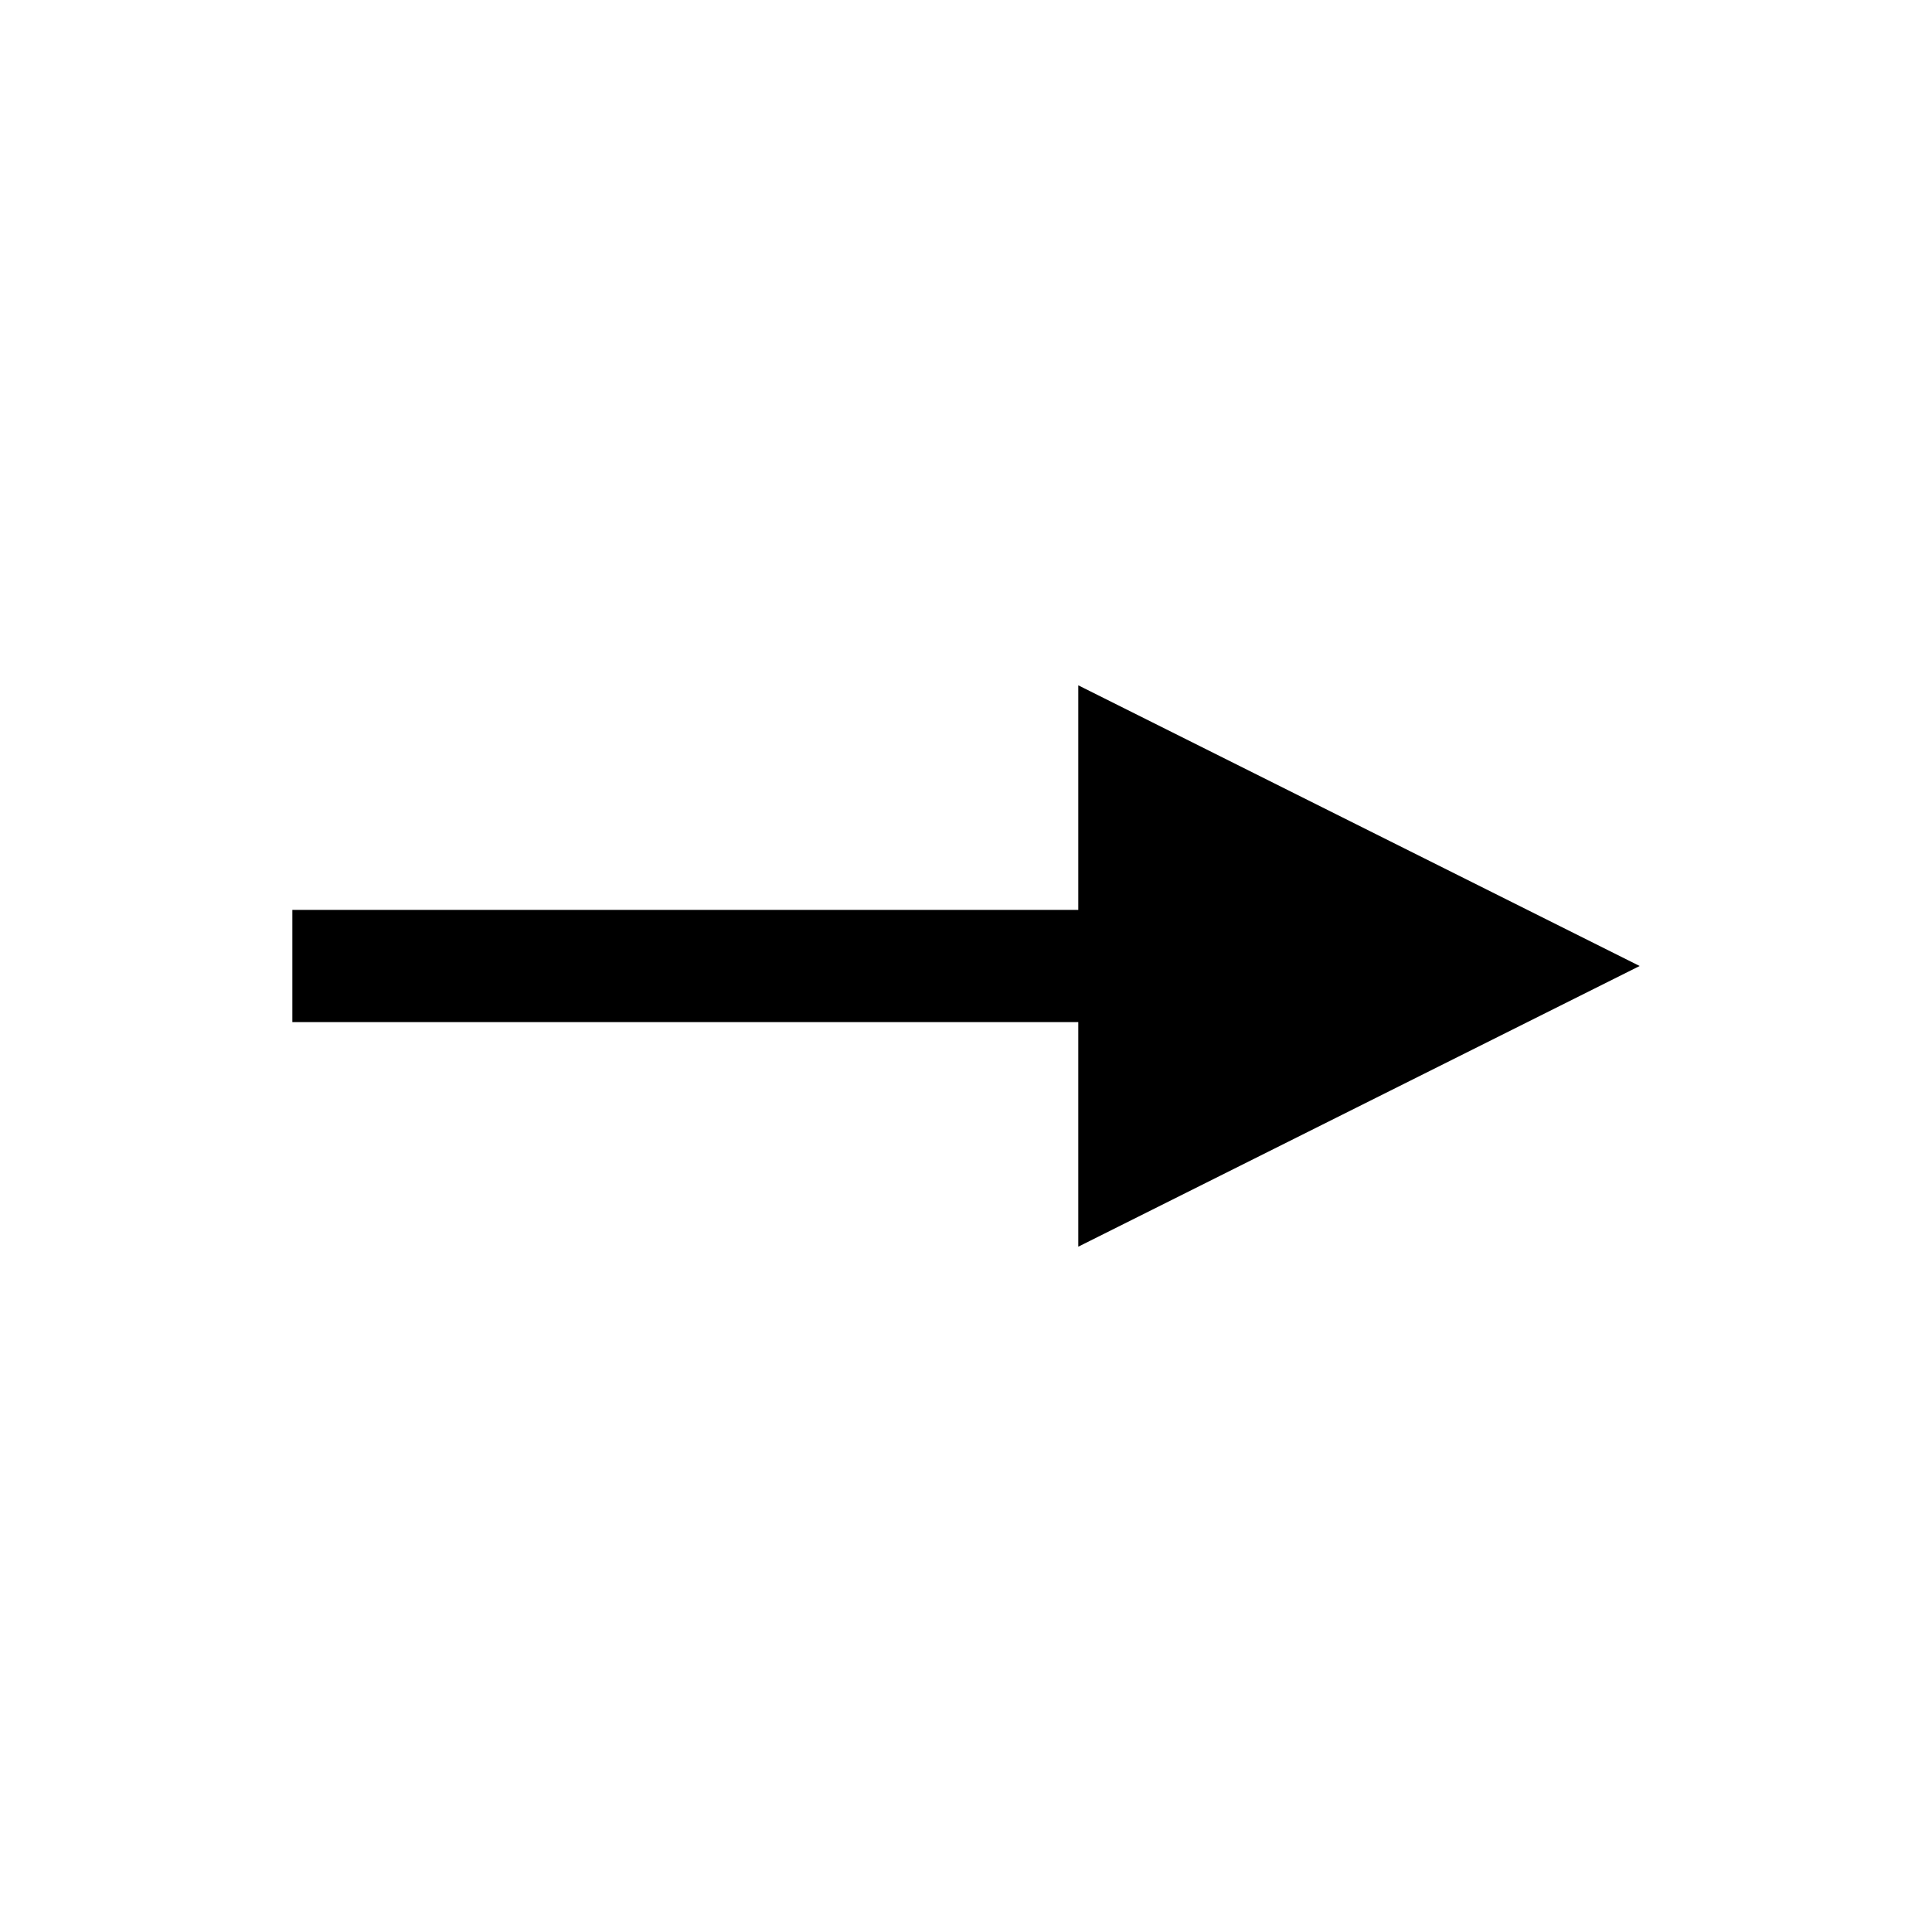<svg xmlns="http://www.w3.org/2000/svg" viewBox="0 0 25 25" height="25" width="25"><title>oneway-15.svg</title><rect fill="none" x="0" y="0" width="25" height="25"></rect><path fill="#000000" transform="translate(3 3)" d="M.783,8.774h10.17V5.868L18.217,9.5l-7.264,3.632V10.226H.783Z"></path></svg>